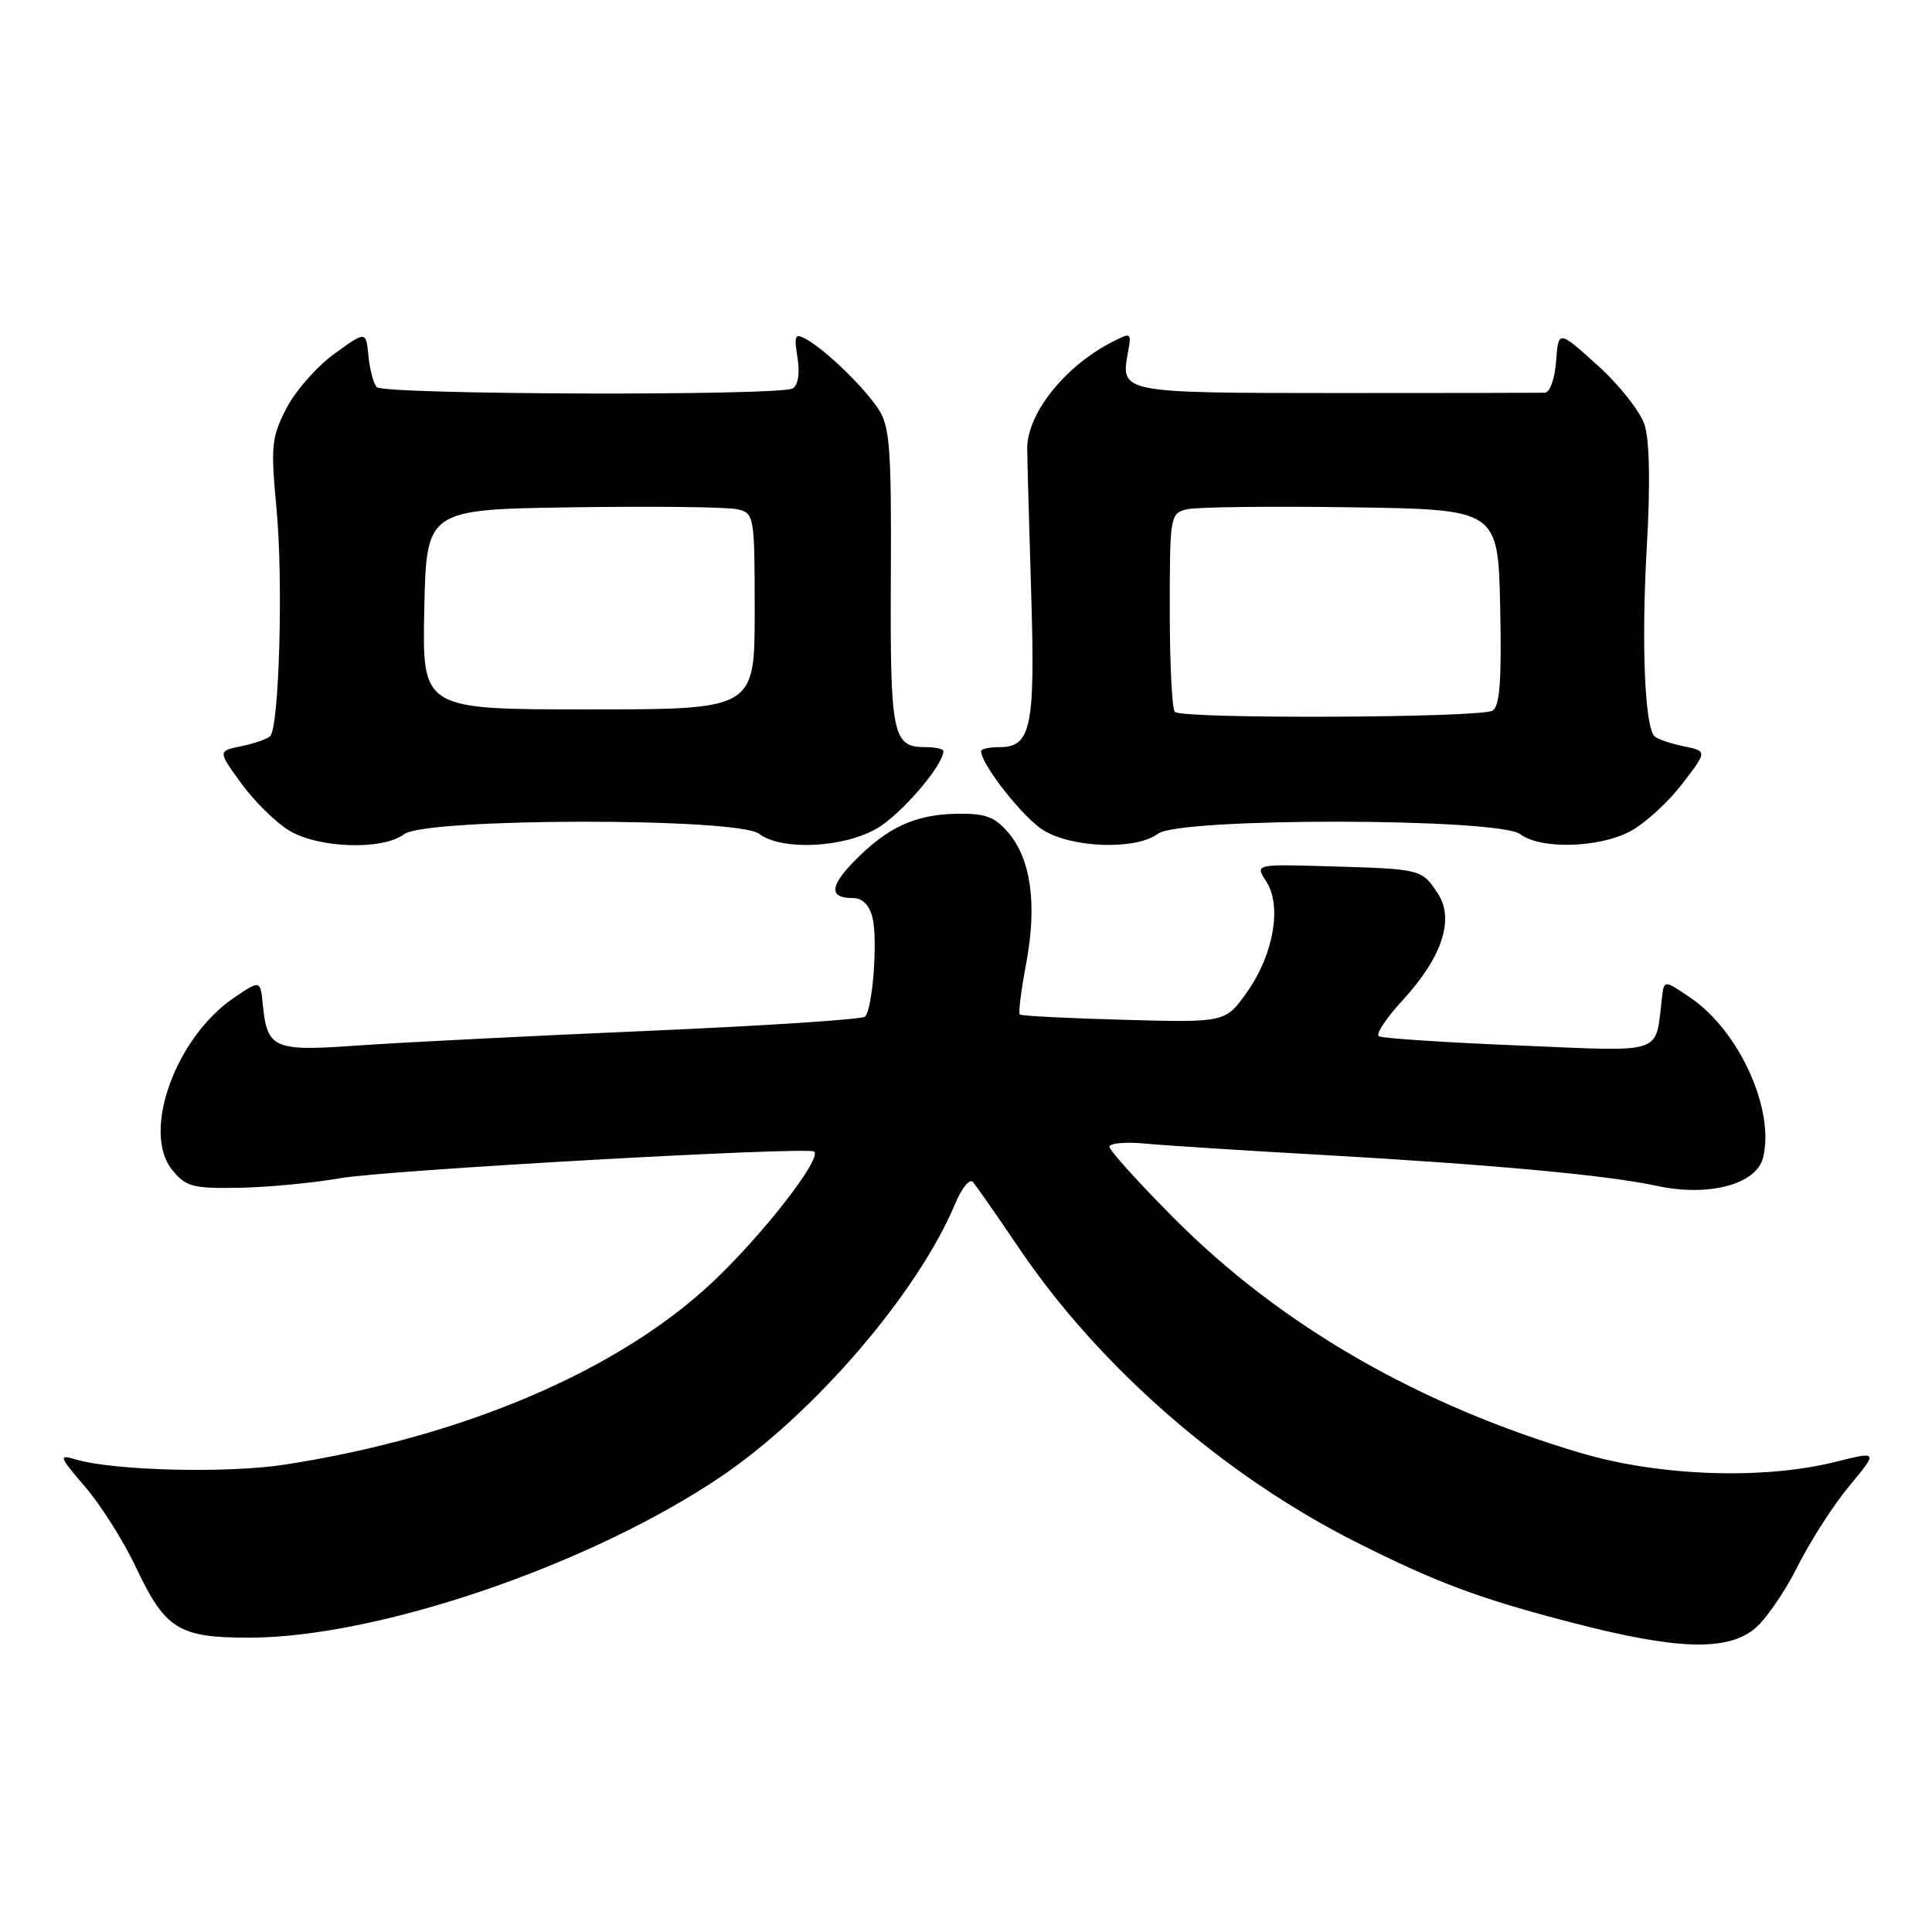 <?xml version="1.0" encoding="UTF-8" standalone="no"?>
<!DOCTYPE svg PUBLIC "-//W3C//DTD SVG 1.1//EN" "http://www.w3.org/Graphics/SVG/1.1/DTD/svg11.dtd" >
<svg xmlns="http://www.w3.org/2000/svg" xmlns:xlink="http://www.w3.org/1999/xlink" version="1.1" viewBox="0 0 256 256">
 <g >
 <path fill="currentColor"
d=" M 232.40 215.90 C 233.87 214.74 236.45 211.03 238.14 207.65 C 239.83 204.27 242.93 199.43 245.04 196.90 C 248.87 192.29 248.87 192.29 243.19 193.71 C 233.61 196.09 219.93 195.62 209.50 192.54 C 187.95 186.17 169.65 175.61 155.49 161.35 C 150.82 156.65 147.00 152.42 147.00 151.95 C 147.00 151.48 149.14 151.29 151.75 151.53 C 154.36 151.78 164.82 152.45 175.00 153.02 C 197.85 154.32 212.95 155.71 219.51 157.13 C 226.40 158.62 232.72 156.95 233.61 153.41 C 235.21 147.05 230.44 136.57 223.97 132.19 C 220.50 129.84 220.50 129.84 220.22 132.17 C 219.29 139.88 220.88 139.34 201.20 138.53 C 191.46 138.13 183.14 137.58 182.70 137.31 C 182.27 137.04 183.67 134.91 185.82 132.58 C 191.08 126.87 192.76 121.81 190.53 118.41 C 188.41 115.17 188.33 115.15 176.39 114.80 C 166.28 114.50 166.28 114.50 167.77 116.77 C 169.88 119.99 168.78 126.44 165.26 131.42 C 162.38 135.50 162.38 135.50 148.94 135.13 C 141.55 134.93 135.33 134.61 135.13 134.43 C 134.92 134.24 135.31 131.18 135.98 127.62 C 137.44 119.86 136.61 113.82 133.59 110.31 C 131.77 108.20 130.55 107.76 126.71 107.83 C 121.23 107.94 117.57 109.64 113.22 114.08 C 109.90 117.48 109.85 119.00 113.04 119.00 C 114.27 119.00 115.19 119.92 115.60 121.55 C 116.33 124.45 115.64 133.70 114.62 134.71 C 114.25 135.08 101.25 135.93 85.72 136.60 C 70.20 137.27 52.99 138.14 47.48 138.53 C 36.28 139.34 35.41 138.97 34.83 133.17 C 34.50 129.84 34.50 129.84 31.03 132.19 C 23.26 137.45 18.74 149.99 22.81 155.01 C 24.62 157.25 25.51 157.49 31.66 157.39 C 35.42 157.32 41.42 156.76 45.00 156.13 C 51.19 155.04 107.08 151.90 107.88 152.59 C 108.95 153.53 100.88 163.85 94.22 170.07 C 81.75 181.71 61.22 190.44 37.74 194.07 C 30.13 195.25 15.06 194.88 10.02 193.38 C 7.72 192.70 7.81 192.96 11.30 197.04 C 13.37 199.45 16.38 204.22 17.99 207.63 C 21.89 215.89 23.67 217.00 32.97 217.00 C 50.00 217.00 78.13 207.40 95.50 195.68 C 107.88 187.32 121.62 171.32 126.55 159.53 C 127.42 157.45 128.49 156.13 128.91 156.62 C 129.34 157.10 132.12 161.09 135.09 165.48 C 145.75 181.21 162.21 195.54 179.77 204.38 C 190.35 209.71 196.17 211.88 208.50 215.06 C 222.09 218.58 228.70 218.81 232.40 215.90 Z  M 53.56 110.53 C 56.42 108.37 97.71 108.32 100.56 110.47 C 103.52 112.71 111.56 112.38 116.10 109.83 C 119.31 108.02 125.00 101.43 125.00 99.52 C 125.00 99.23 123.93 99.00 122.62 99.00 C 118.26 99.00 117.94 97.44 118.04 76.55 C 118.13 59.51 117.91 56.51 116.42 54.24 C 114.50 51.31 109.39 46.36 106.81 44.93 C 105.34 44.12 105.19 44.43 105.67 47.37 C 106.01 49.43 105.76 51.03 105.04 51.47 C 103.43 52.47 50.90 52.31 49.93 51.30 C 49.50 50.86 49.00 49.00 48.82 47.17 C 48.50 43.84 48.50 43.84 44.28 46.90 C 41.95 48.59 39.09 51.86 37.92 54.16 C 35.97 57.97 35.86 59.15 36.64 67.42 C 37.54 76.94 37.00 96.34 35.80 97.54 C 35.42 97.92 33.70 98.52 31.98 98.87 C 28.86 99.51 28.86 99.51 31.96 103.79 C 33.67 106.14 36.51 108.95 38.28 110.03 C 42.18 112.41 50.71 112.69 53.56 110.53 Z  M 153.44 110.47 C 156.29 108.31 198.58 108.37 201.44 110.53 C 204.14 112.57 211.84 112.37 216.02 110.15 C 217.93 109.13 221.02 106.32 222.87 103.91 C 226.24 99.53 226.24 99.53 223.07 98.88 C 221.33 98.52 219.60 97.93 219.23 97.56 C 217.93 96.26 217.48 85.23 218.21 72.46 C 218.69 64.13 218.58 58.35 217.91 56.28 C 217.34 54.51 214.53 50.96 211.68 48.40 C 206.50 43.73 206.50 43.73 206.19 47.86 C 206.02 50.20 205.37 52.02 204.69 52.04 C 204.04 52.06 191.61 52.08 177.08 52.08 C 148.54 52.07 148.48 52.06 149.45 46.74 C 149.95 44.01 149.91 43.99 147.23 45.39 C 141.00 48.61 136.04 54.91 136.11 59.52 C 136.13 61.16 136.37 69.78 136.64 78.69 C 137.18 96.34 136.63 99.00 132.46 99.00 C 131.11 99.00 130.00 99.23 130.00 99.52 C 130.00 101.29 135.59 108.39 138.29 110.03 C 142.16 112.39 150.57 112.64 153.44 110.47 Z  M 56.22 80.75 C 56.50 67.50 56.50 67.50 76.00 67.22 C 86.72 67.06 96.51 67.18 97.75 67.49 C 99.94 68.02 100.00 68.39 100.00 81.02 C 100.00 94.00 100.00 94.00 77.97 94.00 C 55.94 94.00 55.94 94.00 56.22 80.75 Z  M 155.67 94.33 C 155.30 93.97 155.00 87.90 155.00 80.85 C 155.00 68.39 155.06 68.02 157.25 67.49 C 158.49 67.18 168.28 67.06 179.00 67.22 C 198.50 67.50 198.50 67.50 198.78 80.42 C 198.99 90.09 198.74 93.55 197.78 94.16 C 196.25 95.13 156.63 95.29 155.67 94.33 Z "/>
</g>
</svg>